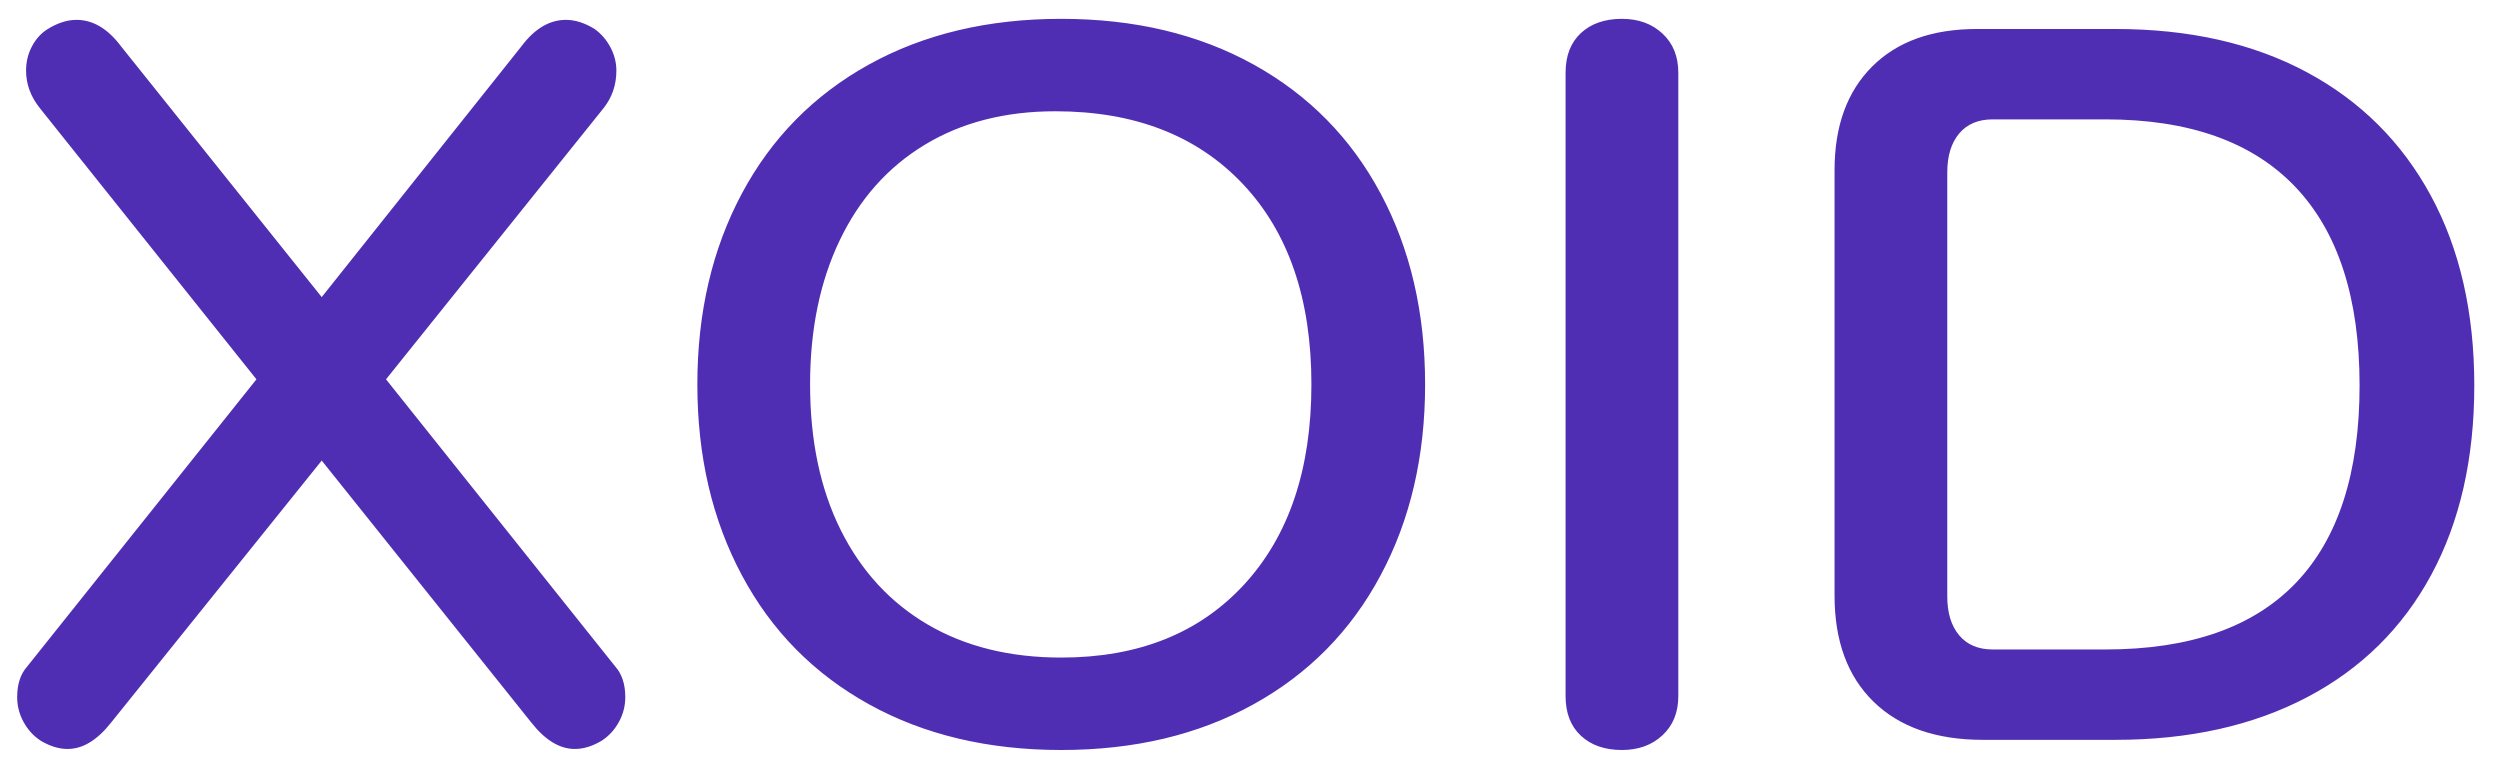 <svg xmlns="http://www.w3.org/2000/svg" viewBox="48.423 17.138 46.307 14.321" width="46.307" height="14.321">
  <path d="M 59.822 29.487 C 59.944 29.625 60.005 29.813 60.005 30.052 C 60.005 30.215 59.965 30.368 59.886 30.512 C 59.806 30.657 59.7 30.773 59.565 30.86 C 59.394 30.961 59.229 31.011 59.071 31.011 C 58.79 31.011 58.521 30.848 58.265 30.522 L 54.382 25.669 L 50.481 30.522 C 50.224 30.848 49.956 31.011 49.675 31.011 C 49.516 31.011 49.351 30.961 49.18 30.86 C 49.046 30.773 48.939 30.657 48.86 30.512 C 48.781 30.368 48.741 30.215 48.741 30.052 C 48.741 29.813 48.802 29.625 48.924 29.487 L 53.173 24.164 L 49.162 19.142 C 48.991 18.929 48.906 18.697 48.906 18.446 C 48.906 18.283 48.942 18.133 49.016 17.995 C 49.089 17.857 49.187 17.75 49.309 17.675 C 49.492 17.562 49.669 17.506 49.84 17.506 C 50.145 17.506 50.42 17.669 50.664 17.995 L 54.382 22.641 L 58.082 17.995 C 58.326 17.669 58.601 17.506 58.906 17.506 C 59.077 17.506 59.254 17.562 59.437 17.675 C 59.559 17.763 59.657 17.876 59.73 18.014 C 59.803 18.152 59.84 18.296 59.84 18.446 C 59.84 18.71 59.761 18.942 59.602 19.142 L 55.573 24.164 L 59.822 29.487 Z M 68.08 31.03 C 66.725 31.03 65.538 30.748 64.518 30.183 C 63.499 29.619 62.714 28.823 62.165 27.794 C 61.615 26.766 61.34 25.588 61.34 24.258 C 61.34 22.929 61.615 21.75 62.165 20.722 C 62.714 19.694 63.499 18.898 64.518 18.333 C 65.538 17.769 66.725 17.487 68.08 17.487 C 69.436 17.487 70.623 17.769 71.643 18.333 C 72.662 18.898 73.447 19.694 73.996 20.722 C 74.546 21.75 74.82 22.929 74.82 24.258 C 74.82 25.588 74.546 26.766 73.996 27.794 C 73.447 28.823 72.662 29.619 71.643 30.183 C 70.623 30.748 69.436 31.03 68.08 31.03 Z M 68.08 29.318 C 69.509 29.318 70.638 28.867 71.469 27.964 C 72.299 27.061 72.714 25.826 72.714 24.258 C 72.714 22.678 72.29 21.44 71.441 20.543 C 70.593 19.647 69.436 19.199 67.971 19.199 C 67.043 19.199 66.237 19.405 65.553 19.819 C 64.869 20.233 64.344 20.822 63.978 21.587 C 63.611 22.352 63.428 23.243 63.428 24.258 C 63.428 25.299 63.618 26.199 63.996 26.957 C 64.375 27.716 64.912 28.299 65.608 28.707 C 66.304 29.114 67.128 29.318 68.08 29.318 Z M 78.466 31.03 C 78.149 31.03 77.895 30.942 77.706 30.766 C 77.517 30.591 77.422 30.346 77.422 30.033 L 77.422 18.484 C 77.422 18.17 77.517 17.926 77.706 17.75 C 77.895 17.575 78.149 17.487 78.466 17.487 C 78.771 17.487 79.022 17.578 79.217 17.76 C 79.412 17.941 79.51 18.183 79.51 18.484 L 79.51 30.033 C 79.51 30.334 79.412 30.575 79.217 30.757 C 79.022 30.939 78.771 31.03 78.466 31.03 Z M 85.151 30.842 C 84.284 30.842 83.609 30.606 83.127 30.136 C 82.645 29.666 82.404 29.011 82.404 28.171 L 82.404 20.29 C 82.404 19.474 82.636 18.835 83.1 18.371 C 83.564 17.907 84.211 17.675 85.041 17.675 L 87.605 17.675 C 88.973 17.675 90.154 17.941 91.149 18.474 C 92.144 19.007 92.91 19.769 93.448 20.76 C 93.985 21.75 94.254 22.923 94.254 24.277 C 94.254 25.631 93.988 26.801 93.457 27.785 C 92.926 28.769 92.16 29.525 91.158 30.052 C 90.157 30.578 88.973 30.842 87.605 30.842 L 85.151 30.842 Z M 87.422 29.168 C 88.985 29.168 90.16 28.757 90.948 27.936 C 91.735 27.114 92.129 25.895 92.129 24.277 C 92.129 22.66 91.732 21.434 90.939 20.6 C 90.145 19.766 88.973 19.349 87.422 19.349 L 85.334 19.349 C 85.065 19.349 84.858 19.437 84.711 19.612 C 84.565 19.788 84.492 20.026 84.492 20.327 L 84.492 28.189 C 84.492 28.49 84.565 28.729 84.711 28.904 C 84.858 29.08 85.065 29.168 85.334 29.168 Z" style="fill: rgb(79, 46, 179); white-space: pre;"/>
</svg>